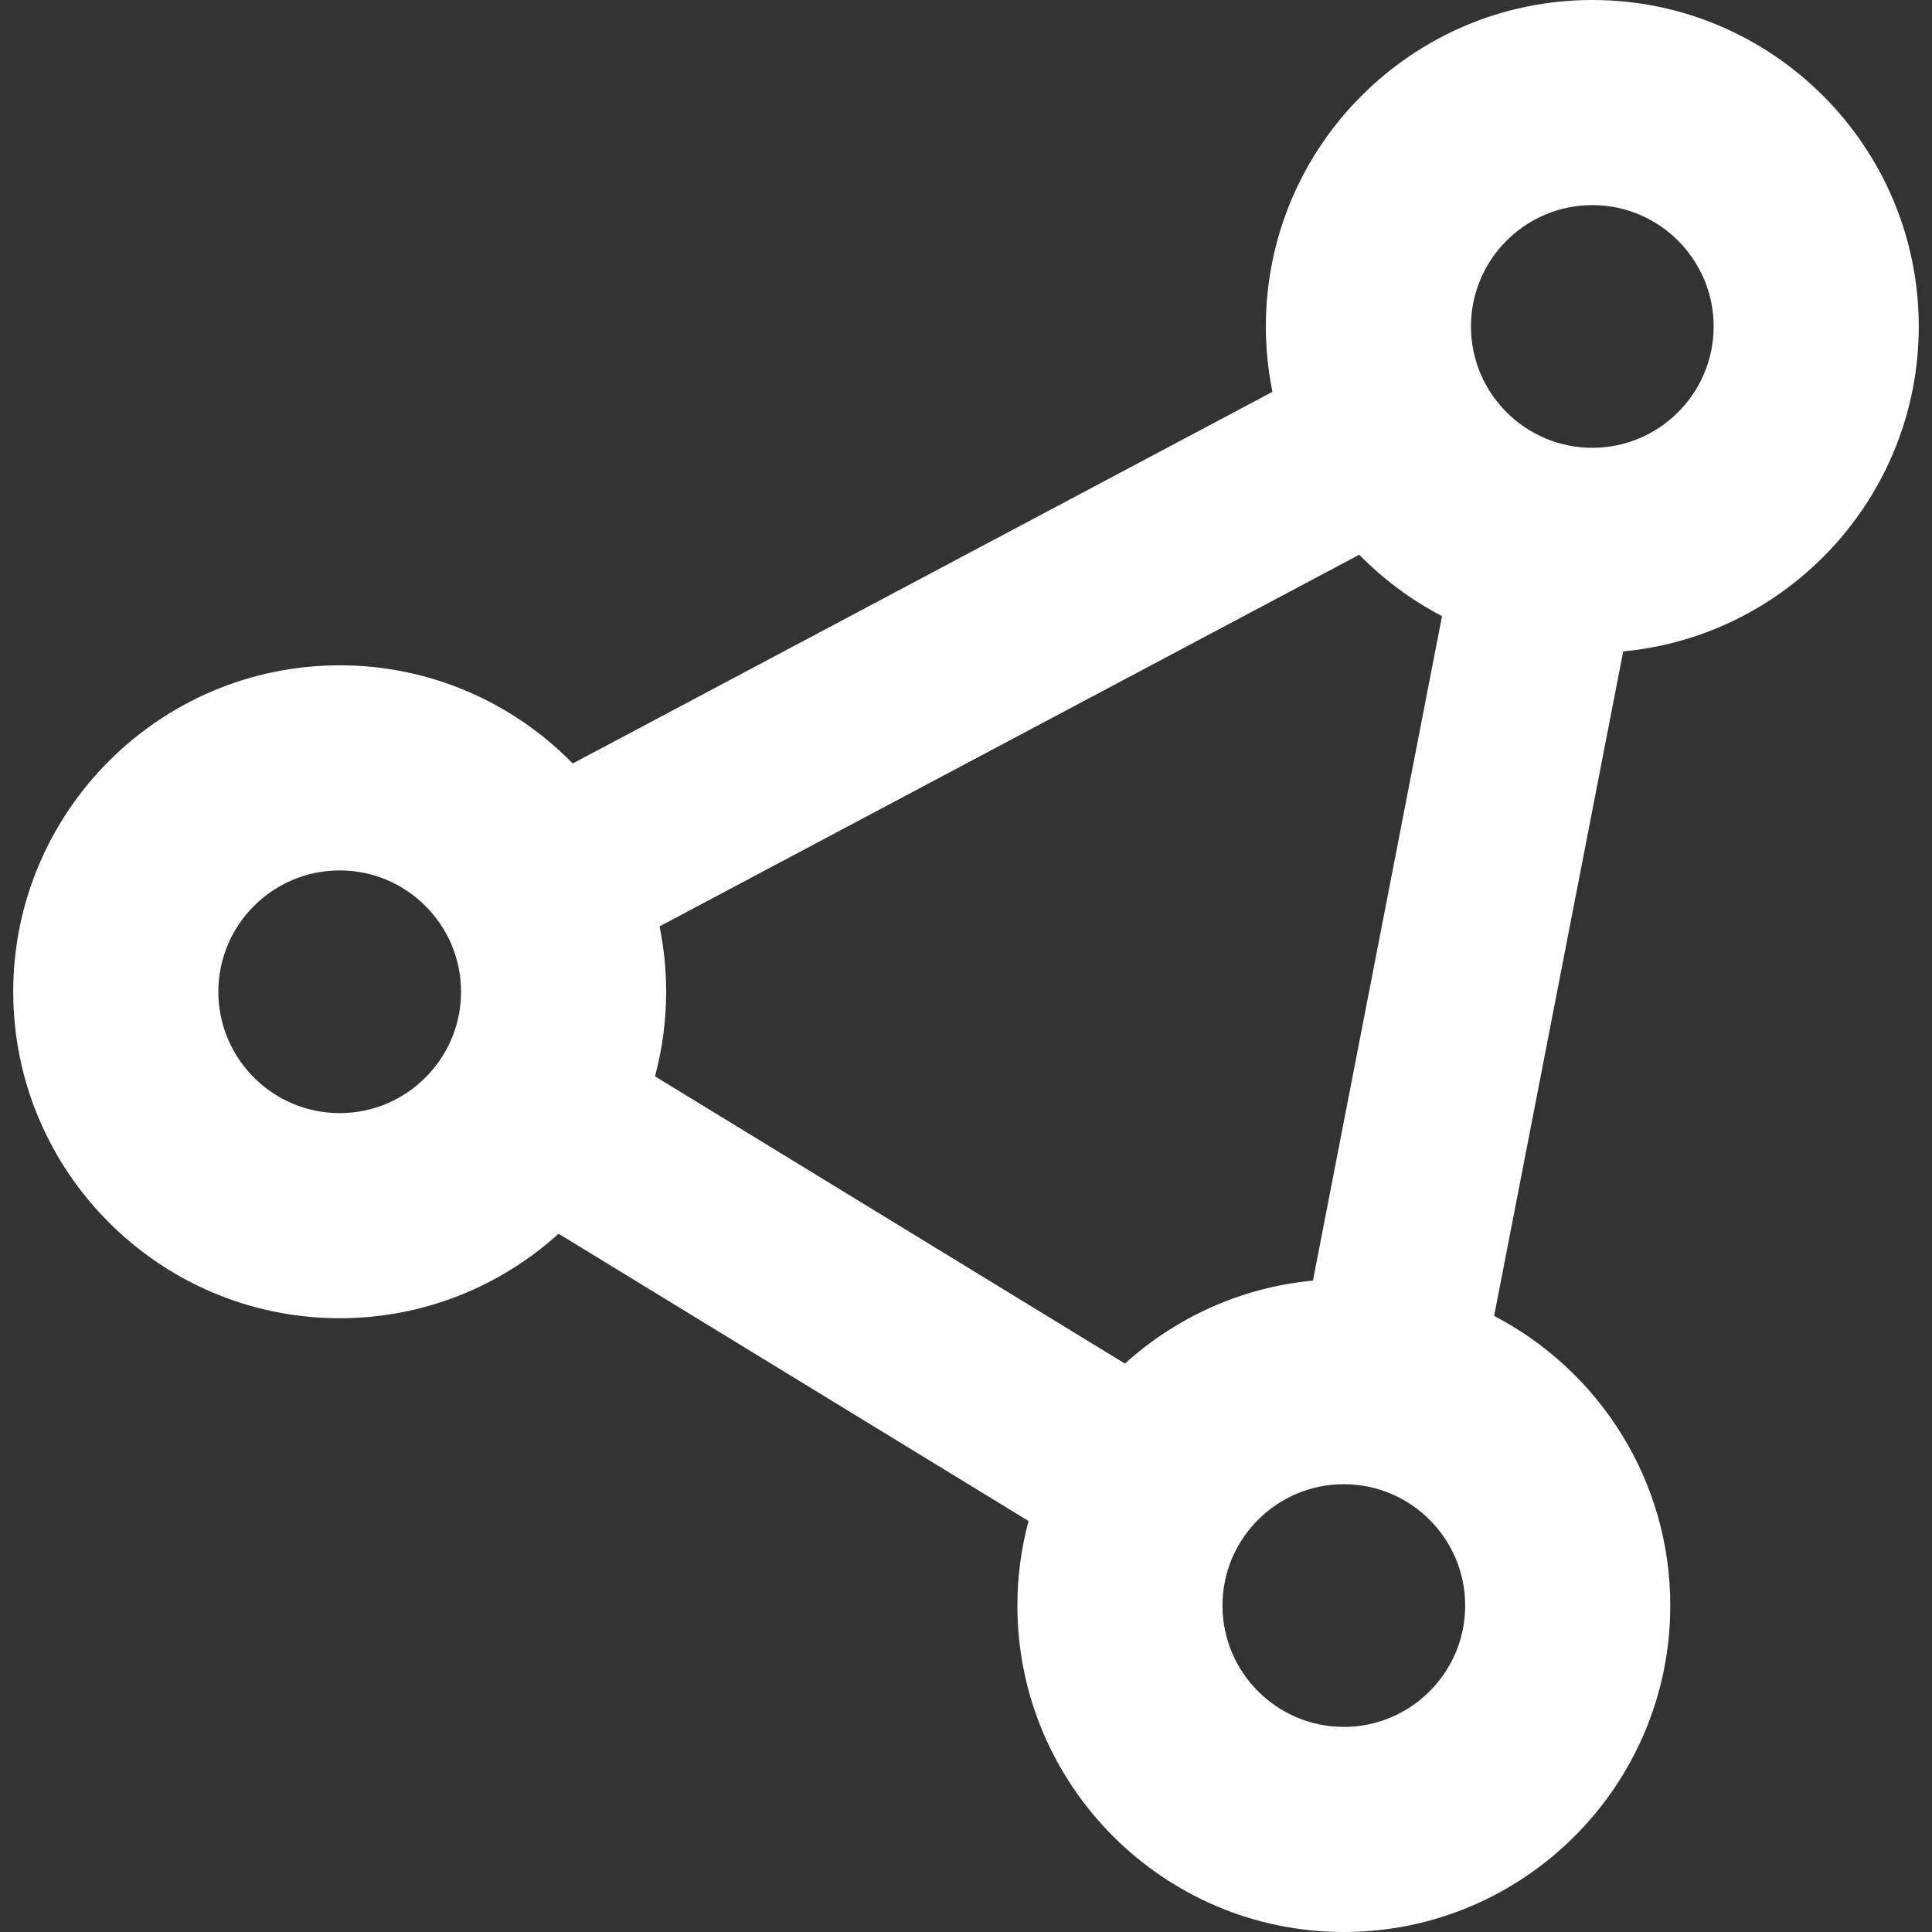 <?xml version="1.0" encoding="iso-8859-1"?>
<!-- Uploaded to: SVG Repo, www.svgrepo.com, Generator: SVG Repo Mixer Tools -->
<svg fill="#ffffff" height="800px" width="800px" version="1.1" id="Layer_1" xmlns="http://www.w3.org/2000/svg" xmlns:xlink="http://www.w3.org/1999/xlink" 
	 viewBox="0 0 511.999 511.999" xml:space="preserve">
<rect x="0" y="0" width="511.999" height="511.999" fill="#333333" stroke="none"/>
<g>
	<g>
		<path d="M508.491,86.514C508.491,38.81,469.681,0,421.977,0c-47.703,0-86.513,38.81-86.513,86.514
			c0,5.934,0.603,11.728,1.746,17.328l-185.427,98.487c-15.712-16.038-37.59-26.014-61.762-26.014
			c-47.704,0-86.514,38.81-86.514,86.514c0,47.703,38.81,86.513,86.514,86.513c22.299,0,42.652-8.484,58.009-22.389l124.545,76.128
			c-1.92,7.15-2.959,14.657-2.959,22.406c0,47.704,38.81,86.514,86.513,86.514s86.513-38.81,86.513-86.514
			c0-33.345-18.976-62.325-46.685-76.761l34.208-176.096C474.043,168.488,508.491,131.455,508.491,86.514z M90.022,294.988
			c-17.732,0-32.16-14.426-32.16-32.159c0-17.732,14.426-32.16,32.16-32.16s32.16,14.427,32.16,32.16
			S107.754,294.988,90.022,294.988z M173.577,285.234c1.92-7.15,2.959-14.657,2.959-22.406c0-5.934-0.603-11.728-1.746-17.328
			l185.427-98.488c6.38,6.512,13.778,12.013,21.934,16.263l-34.209,176.097c-19.074,1.799-36.366,9.808-49.82,21.991
			L173.577,285.234z M356.129,457.645c-17.732,0-32.159-14.428-32.159-32.16c0-17.732,14.426-32.159,32.159-32.159
			c17.732,0,32.159,14.426,32.159,32.159C388.288,443.219,373.863,457.645,356.129,457.645z M389.818,86.514
			c0-17.732,14.426-32.16,32.159-32.16c17.732,0,32.16,14.427,32.16,32.16c0,17.732-14.427,32.159-32.16,32.159
			C404.245,118.672,389.818,104.246,389.818,86.514z"/>
	</g>
</g>
</svg>